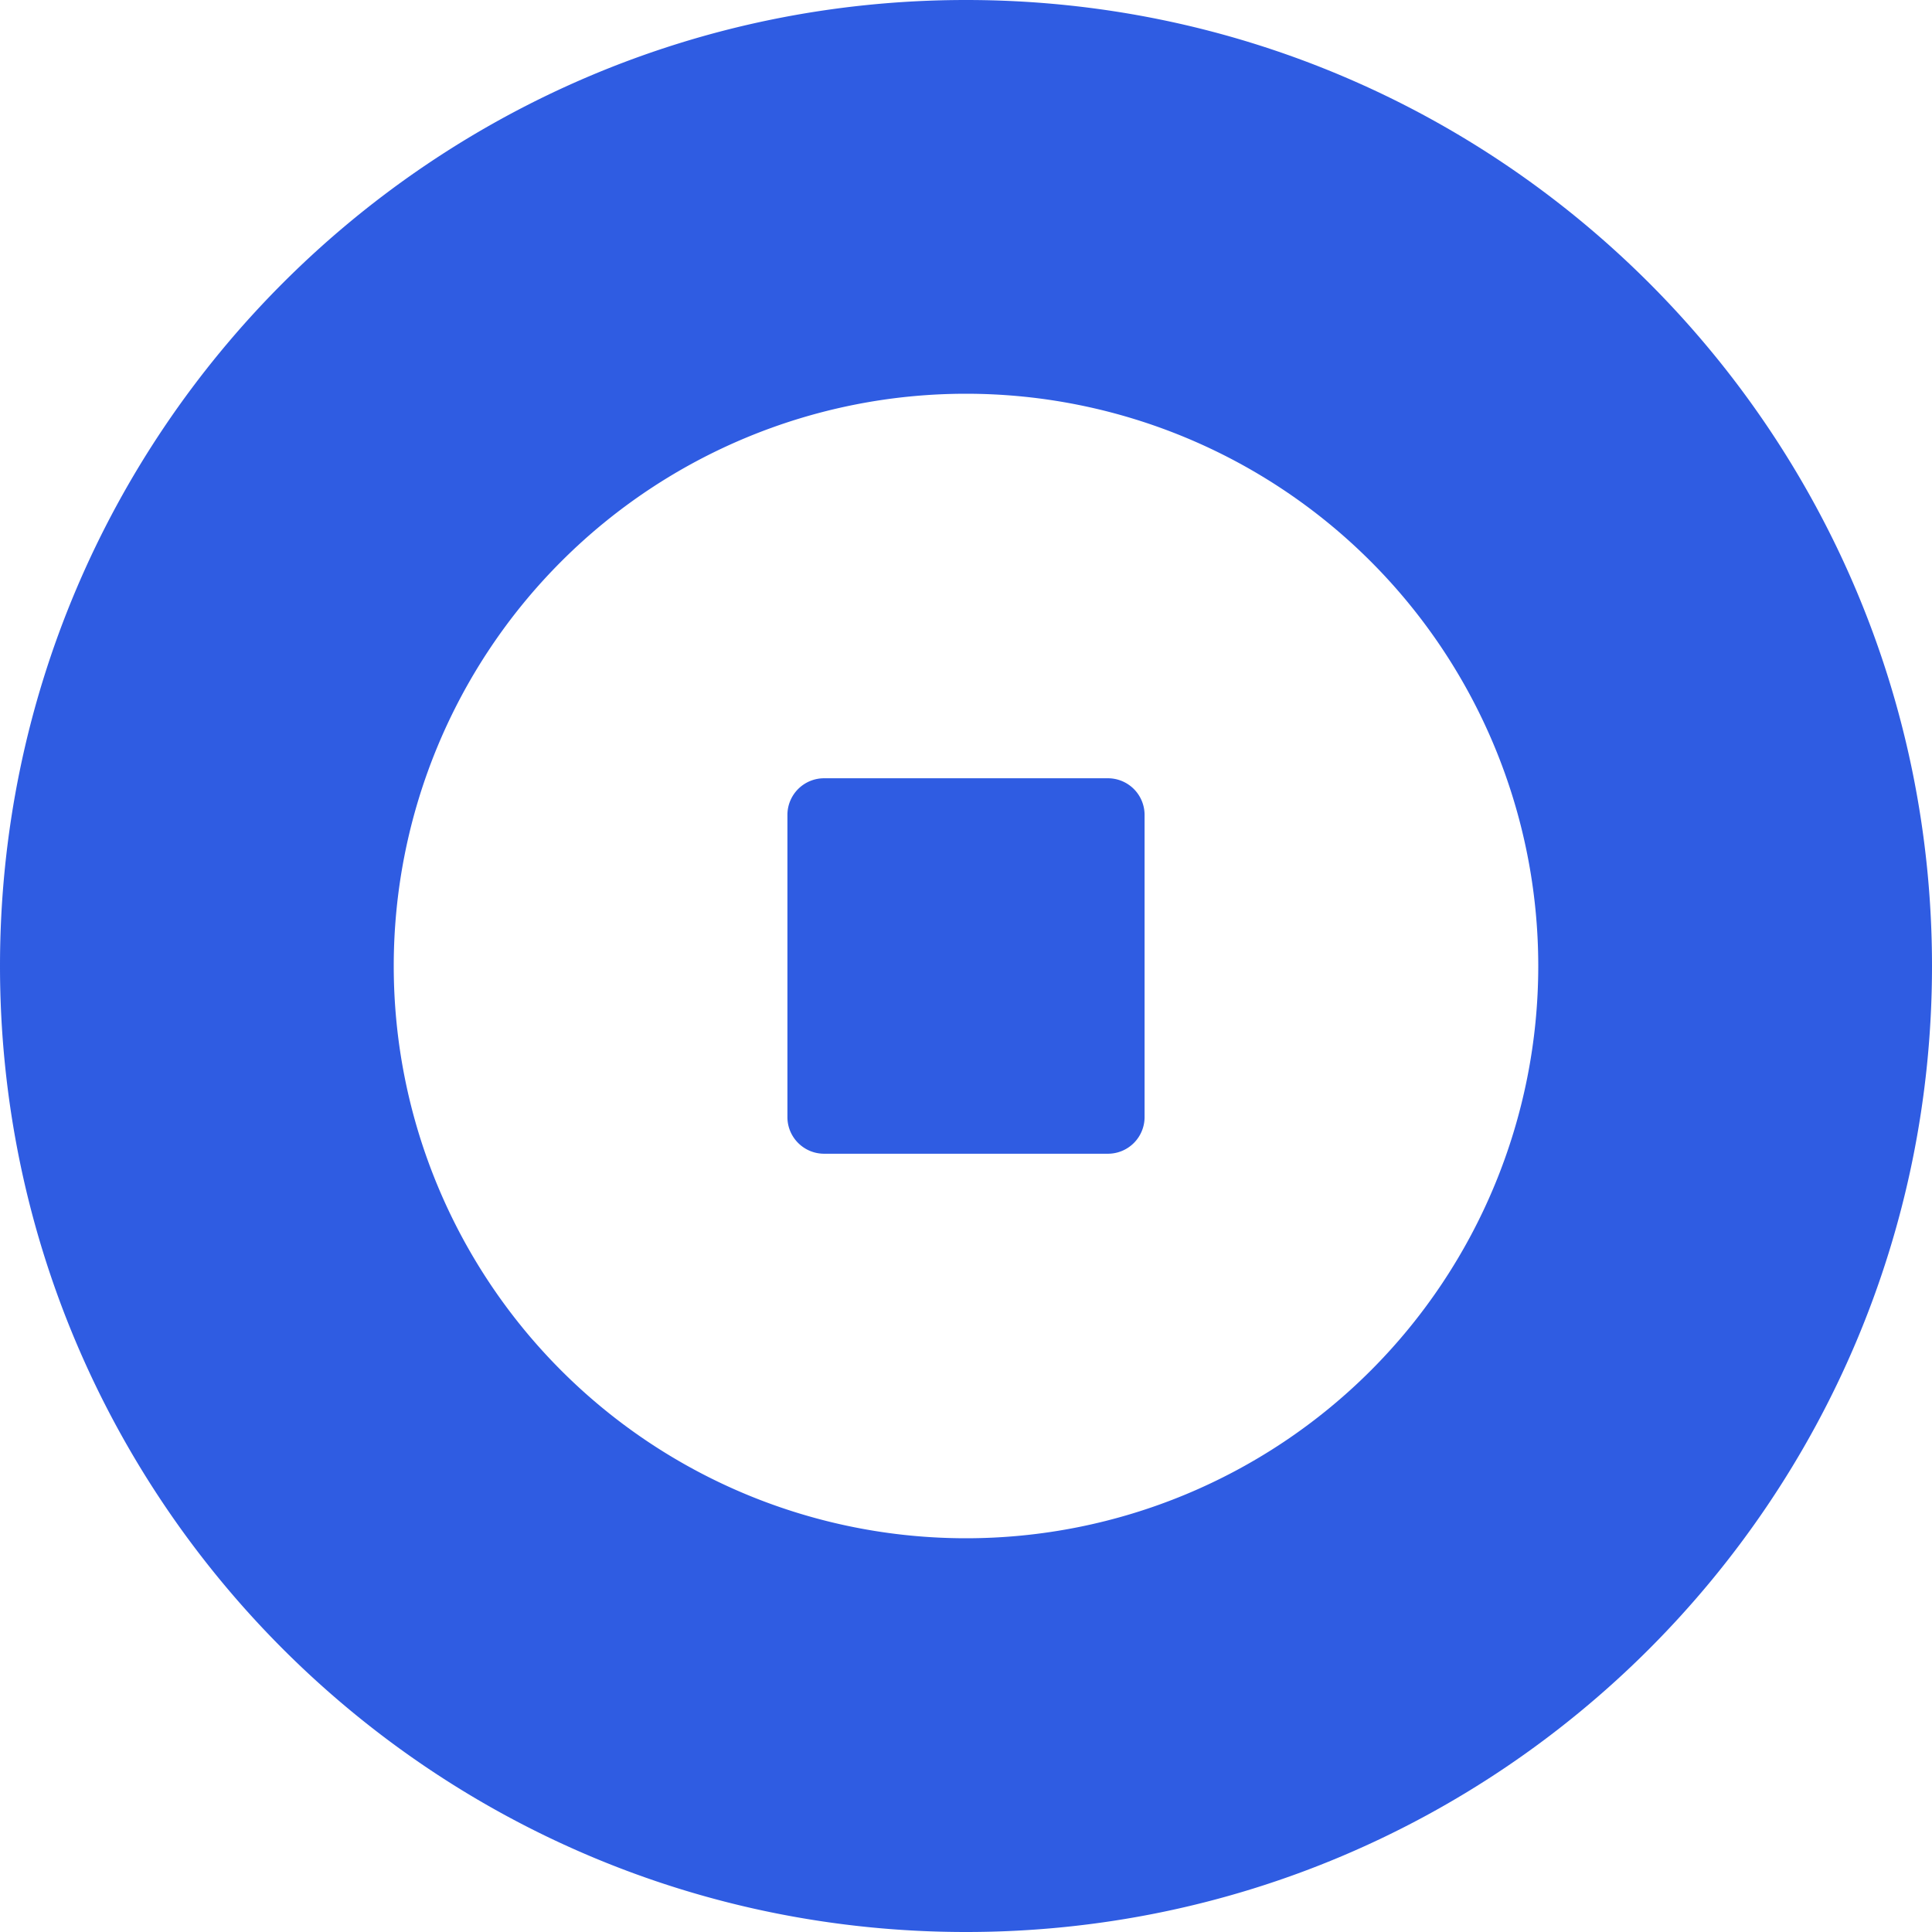 <svg width="30" height="30" viewBox="0 0 30 30" fill="none" xmlns="http://www.w3.org/2000/svg"><path fill-rule="evenodd" clip-rule="evenodd" d="M30 15c0 8.284-6.716 15-15 15-8.284 0-15-6.716-15-15C0 6.716 6.716 0 15 0c8.284 0 15 6.716 15 15zm-6.114 0a8.886 8.886 0 1 1-17.772 0 8.886 8.886 0 0 1 17.772 0zm-11.09-2.915a.569.569 0 0 0-.569.569v4.692c0 .314.255.569.57.569h4.407a.569.569 0 0 0 .569-.569v-4.692a.569.569 0 0 0-.57-.569h-4.407z" fill="#2F5CE2"></path></svg>